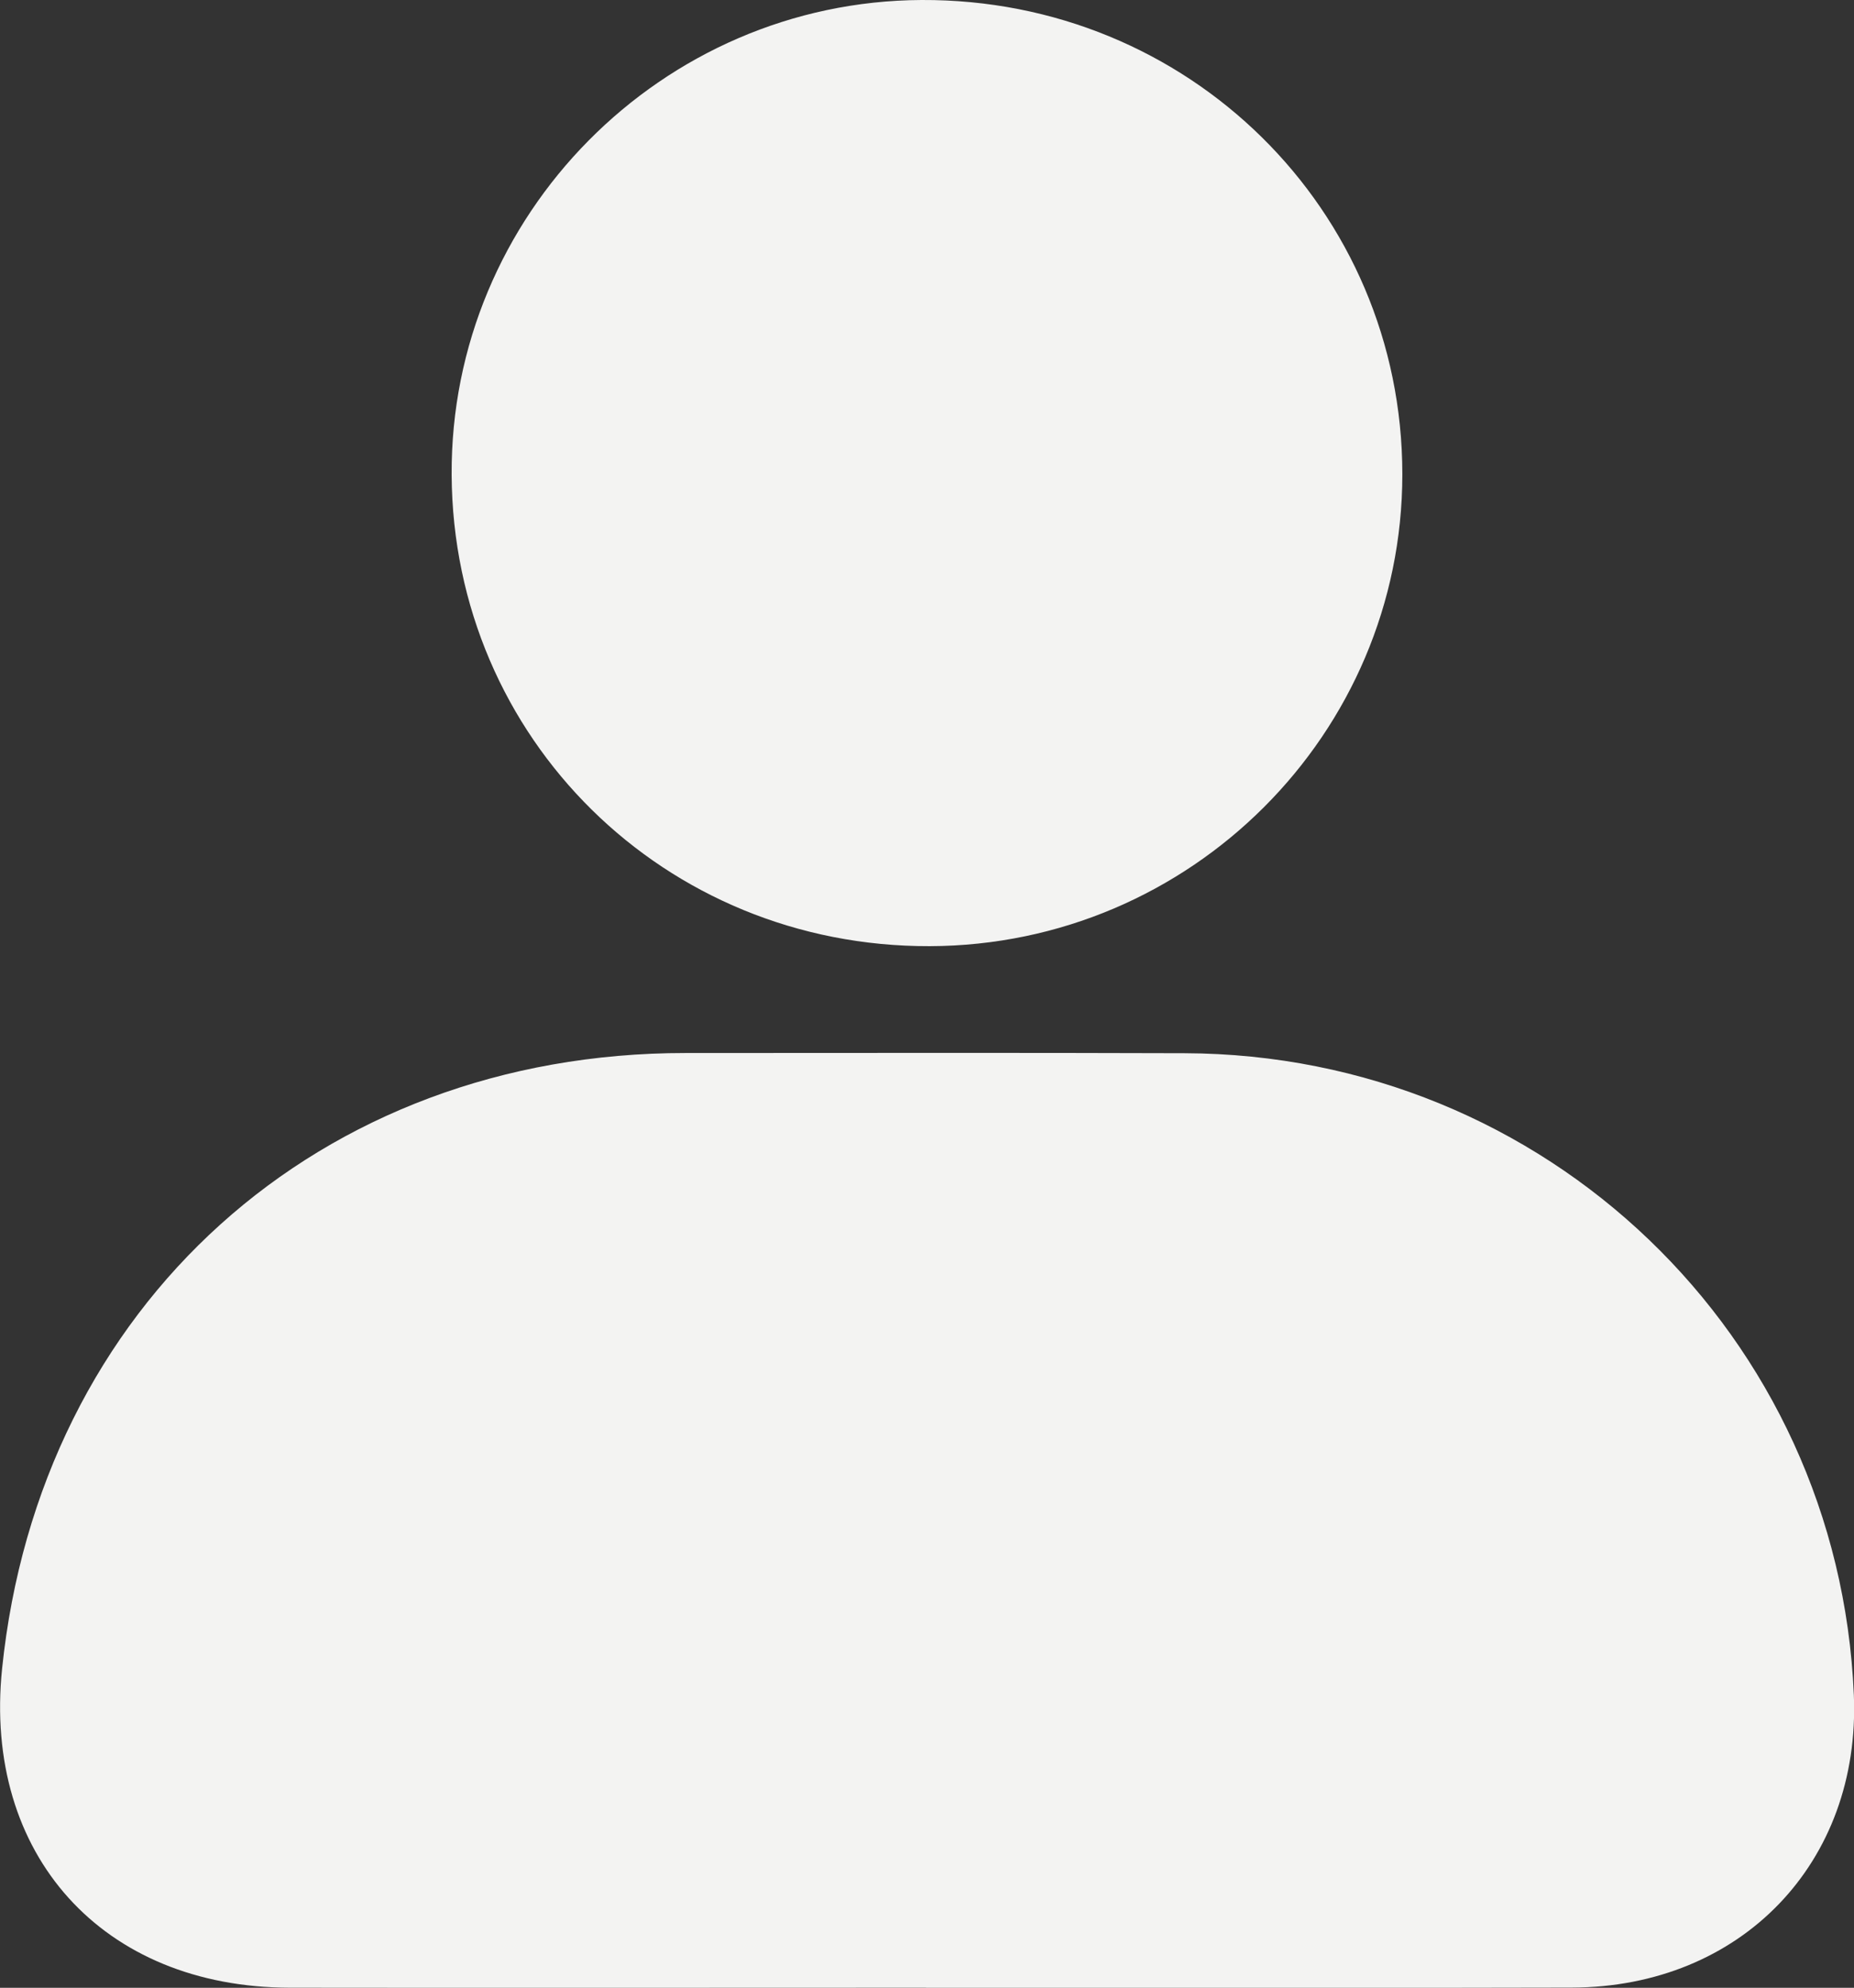 <svg width="83" height="89" viewBox="0 0 83 89" fill="none" xmlns="http://www.w3.org/2000/svg">
<rect x="0" y="0" width="83" height="89" fill="#333333" stroke="none"/>
<g clip-path="url(#clip0_271_735)">
<path d="M41.449 88.996C31.959 88.996 22.465 89.009 12.976 88.996C4.586 88.983 -0.761 83.043 0.093 74.718C1.768 58.425 14.286 47.143 30.692 47.147C38.139 47.147 45.586 47.13 53.033 47.156C69.203 47.208 82.313 59.794 82.993 75.886C83.308 83.388 77.952 88.974 70.365 88.991C60.726 89.018 51.087 88.996 41.453 89L41.449 88.996Z" fill="#F3F3F2"/>
<path d="M41.618 42.363C29.748 42.398 20.285 33.07 20.219 21.265C20.153 9.634 29.625 0.057 41.254 0C53.203 -0.056 62.775 9.385 62.78 21.23C62.78 32.856 53.303 42.328 41.622 42.363H41.618Z" fill="#F3F3F2"/>
</g>
<defs>
<clipPath id="clip0_271_735">
<rect width="83" height="89" fill="white"/>
</clipPath>
</defs>
</svg>
